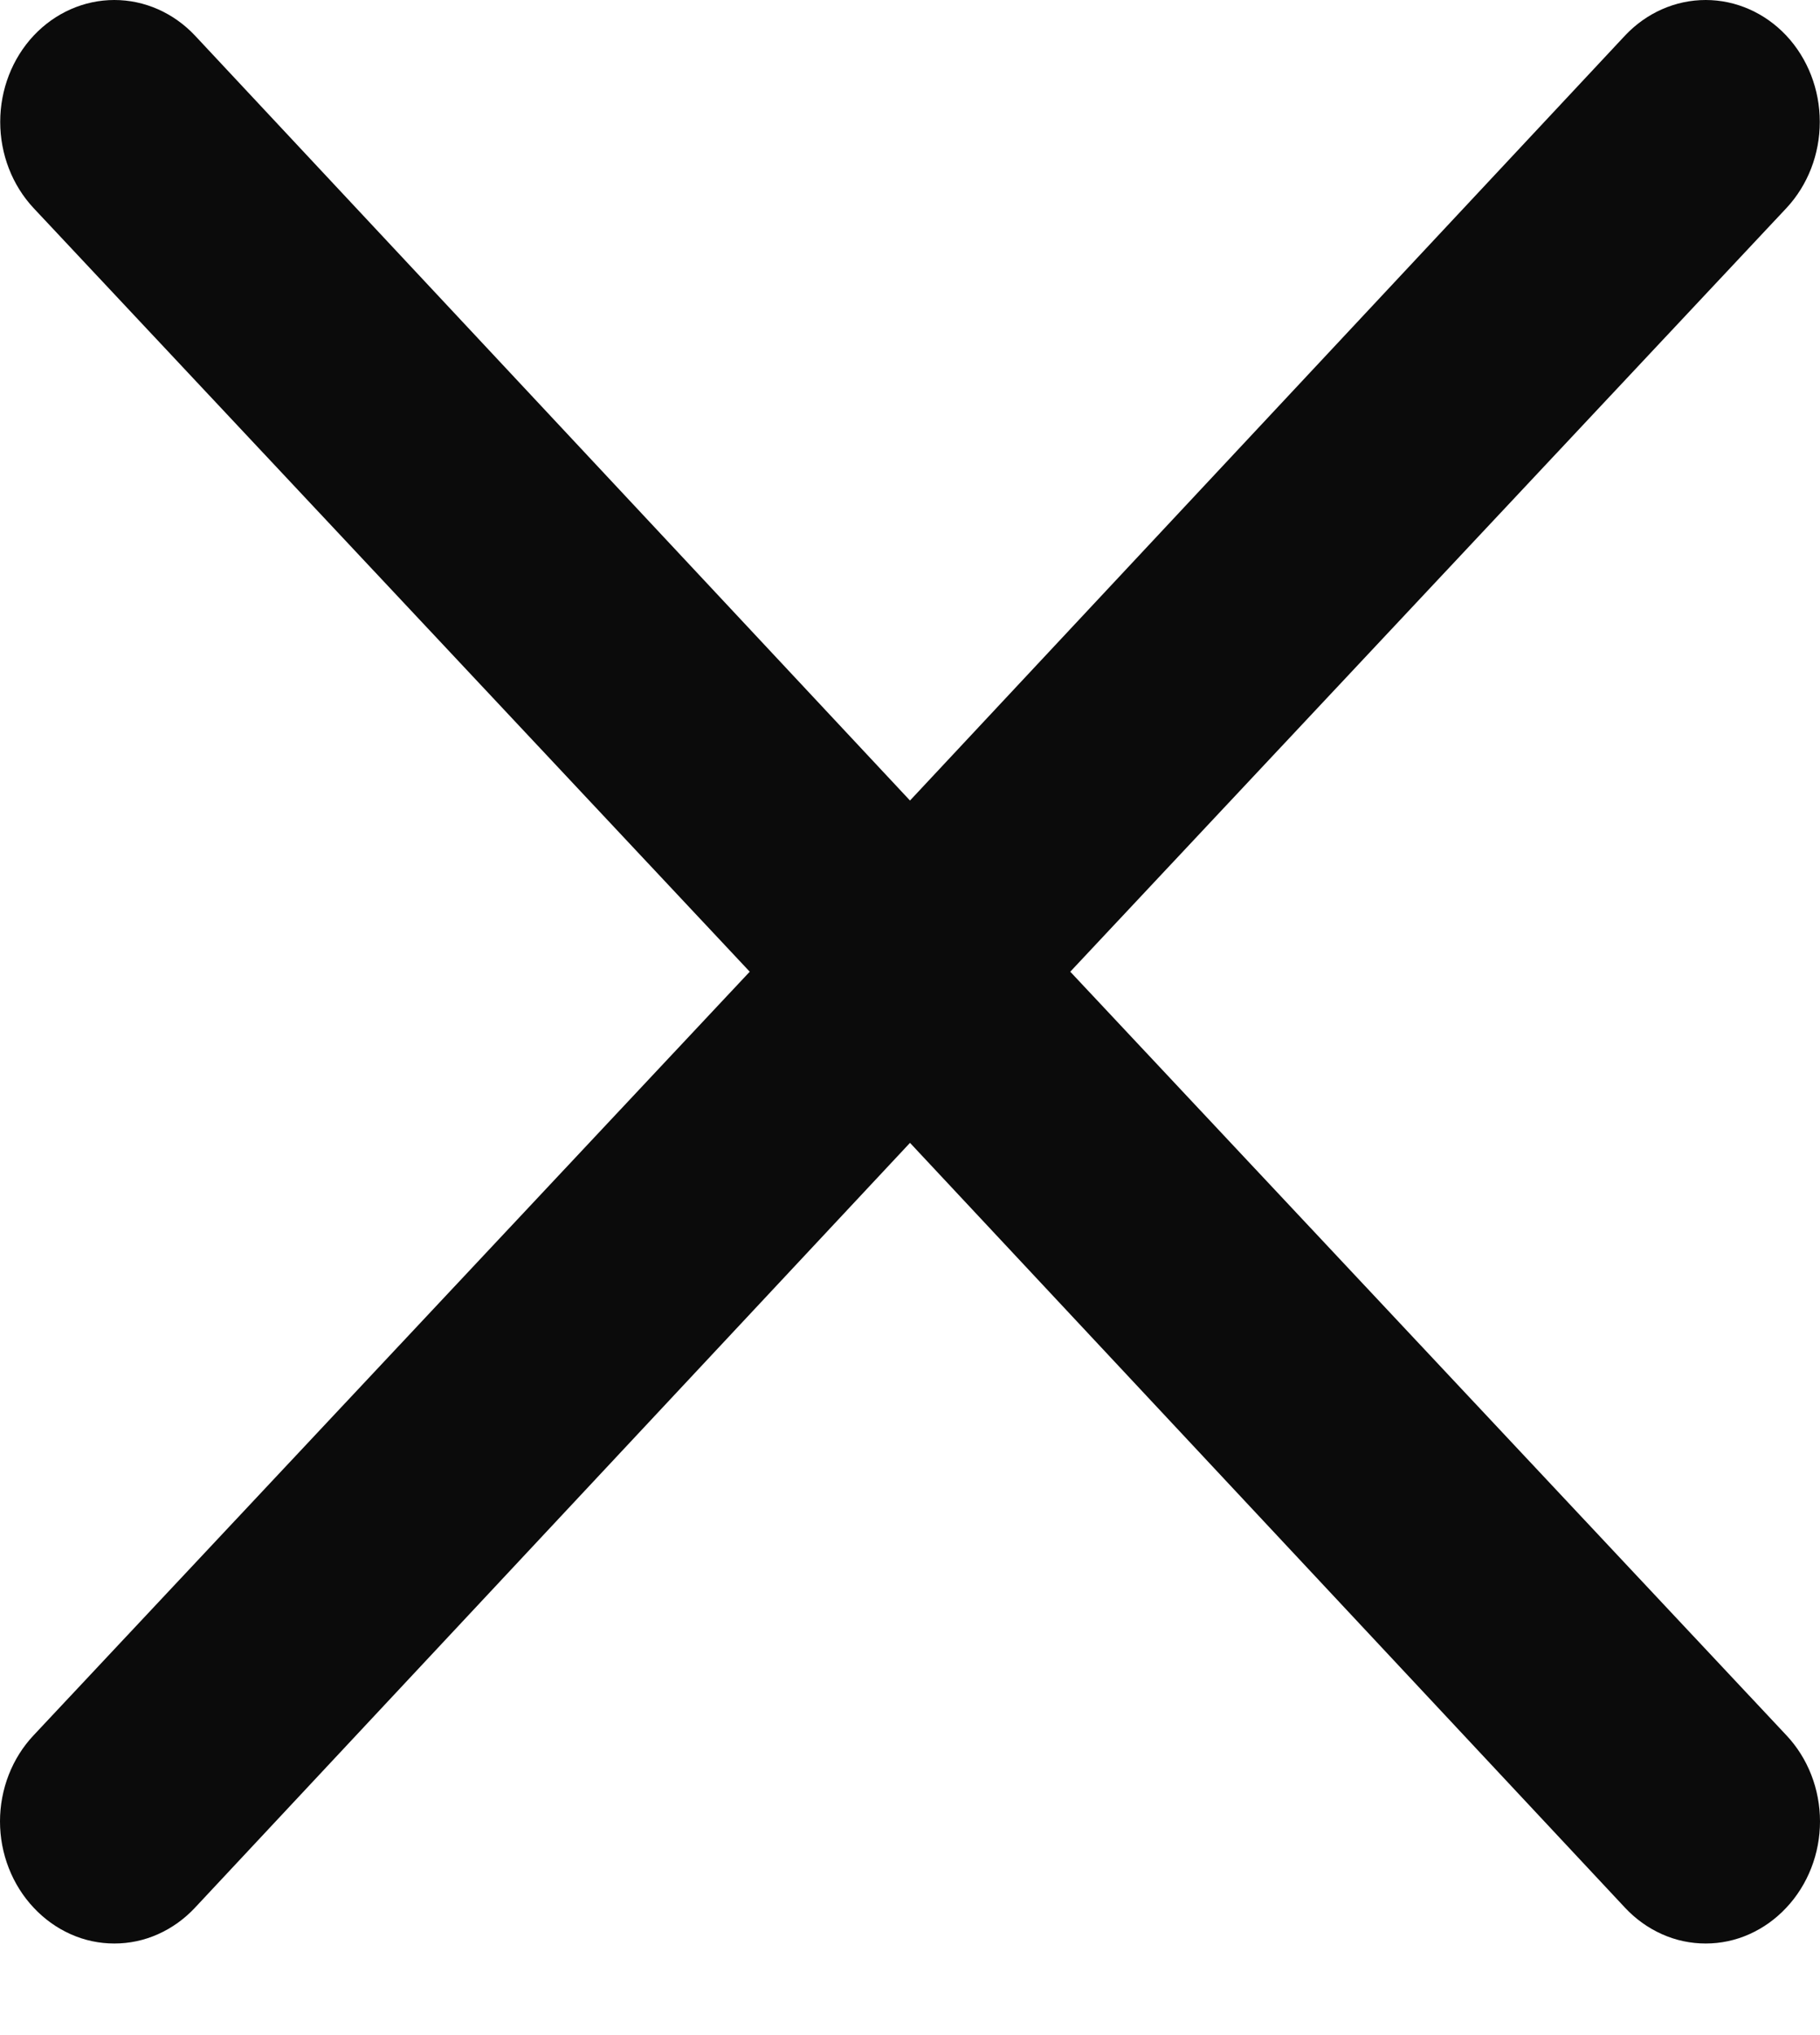 <svg width="17" height="19" viewBox="0 0 17 19" fill="none" xmlns="http://www.w3.org/2000/svg">
<path id="Vector" d="M9.997 9.072L16.686 1.943C16.886 1.729 16.998 1.44 16.998 1.138C16.998 0.836 16.886 0.547 16.686 0.333C16.486 0.12 16.215 0 15.932 0C15.649 0 15.378 0.12 15.178 0.333L8.5 7.474L1.822 0.333C1.622 0.12 1.351 2.67969e-07 1.068 2.70218e-07C0.785 2.72466e-07 0.514 0.12 0.314 0.333C0.114 0.547 0.002 0.836 0.002 1.138C0.002 1.44 0.114 1.729 0.314 1.943L7.003 9.072L0.314 16.201C0.215 16.306 0.136 16.431 0.082 16.569C0.028 16.707 0 16.856 0 17.005C0 17.155 0.028 17.303 0.082 17.441C0.136 17.579 0.215 17.705 0.314 17.81C0.413 17.916 0.53 18 0.66 18.058C0.789 18.116 0.928 18.145 1.068 18.145C1.208 18.145 1.347 18.116 1.476 18.058C1.606 18 1.723 17.916 1.822 17.81L8.5 10.67L15.178 17.81C15.277 17.916 15.394 18 15.524 18.058C15.653 18.116 15.792 18.145 15.932 18.145C16.072 18.145 16.211 18.116 16.34 18.058C16.47 18 16.587 17.916 16.686 17.81C16.785 17.705 16.864 17.579 16.918 17.441C16.972 17.303 17 17.155 17 17.005C17 16.856 16.972 16.707 16.918 16.569C16.864 16.431 16.785 16.306 16.686 16.201L9.997 9.072Z" fill="#0B0B0B"/>
</svg>

